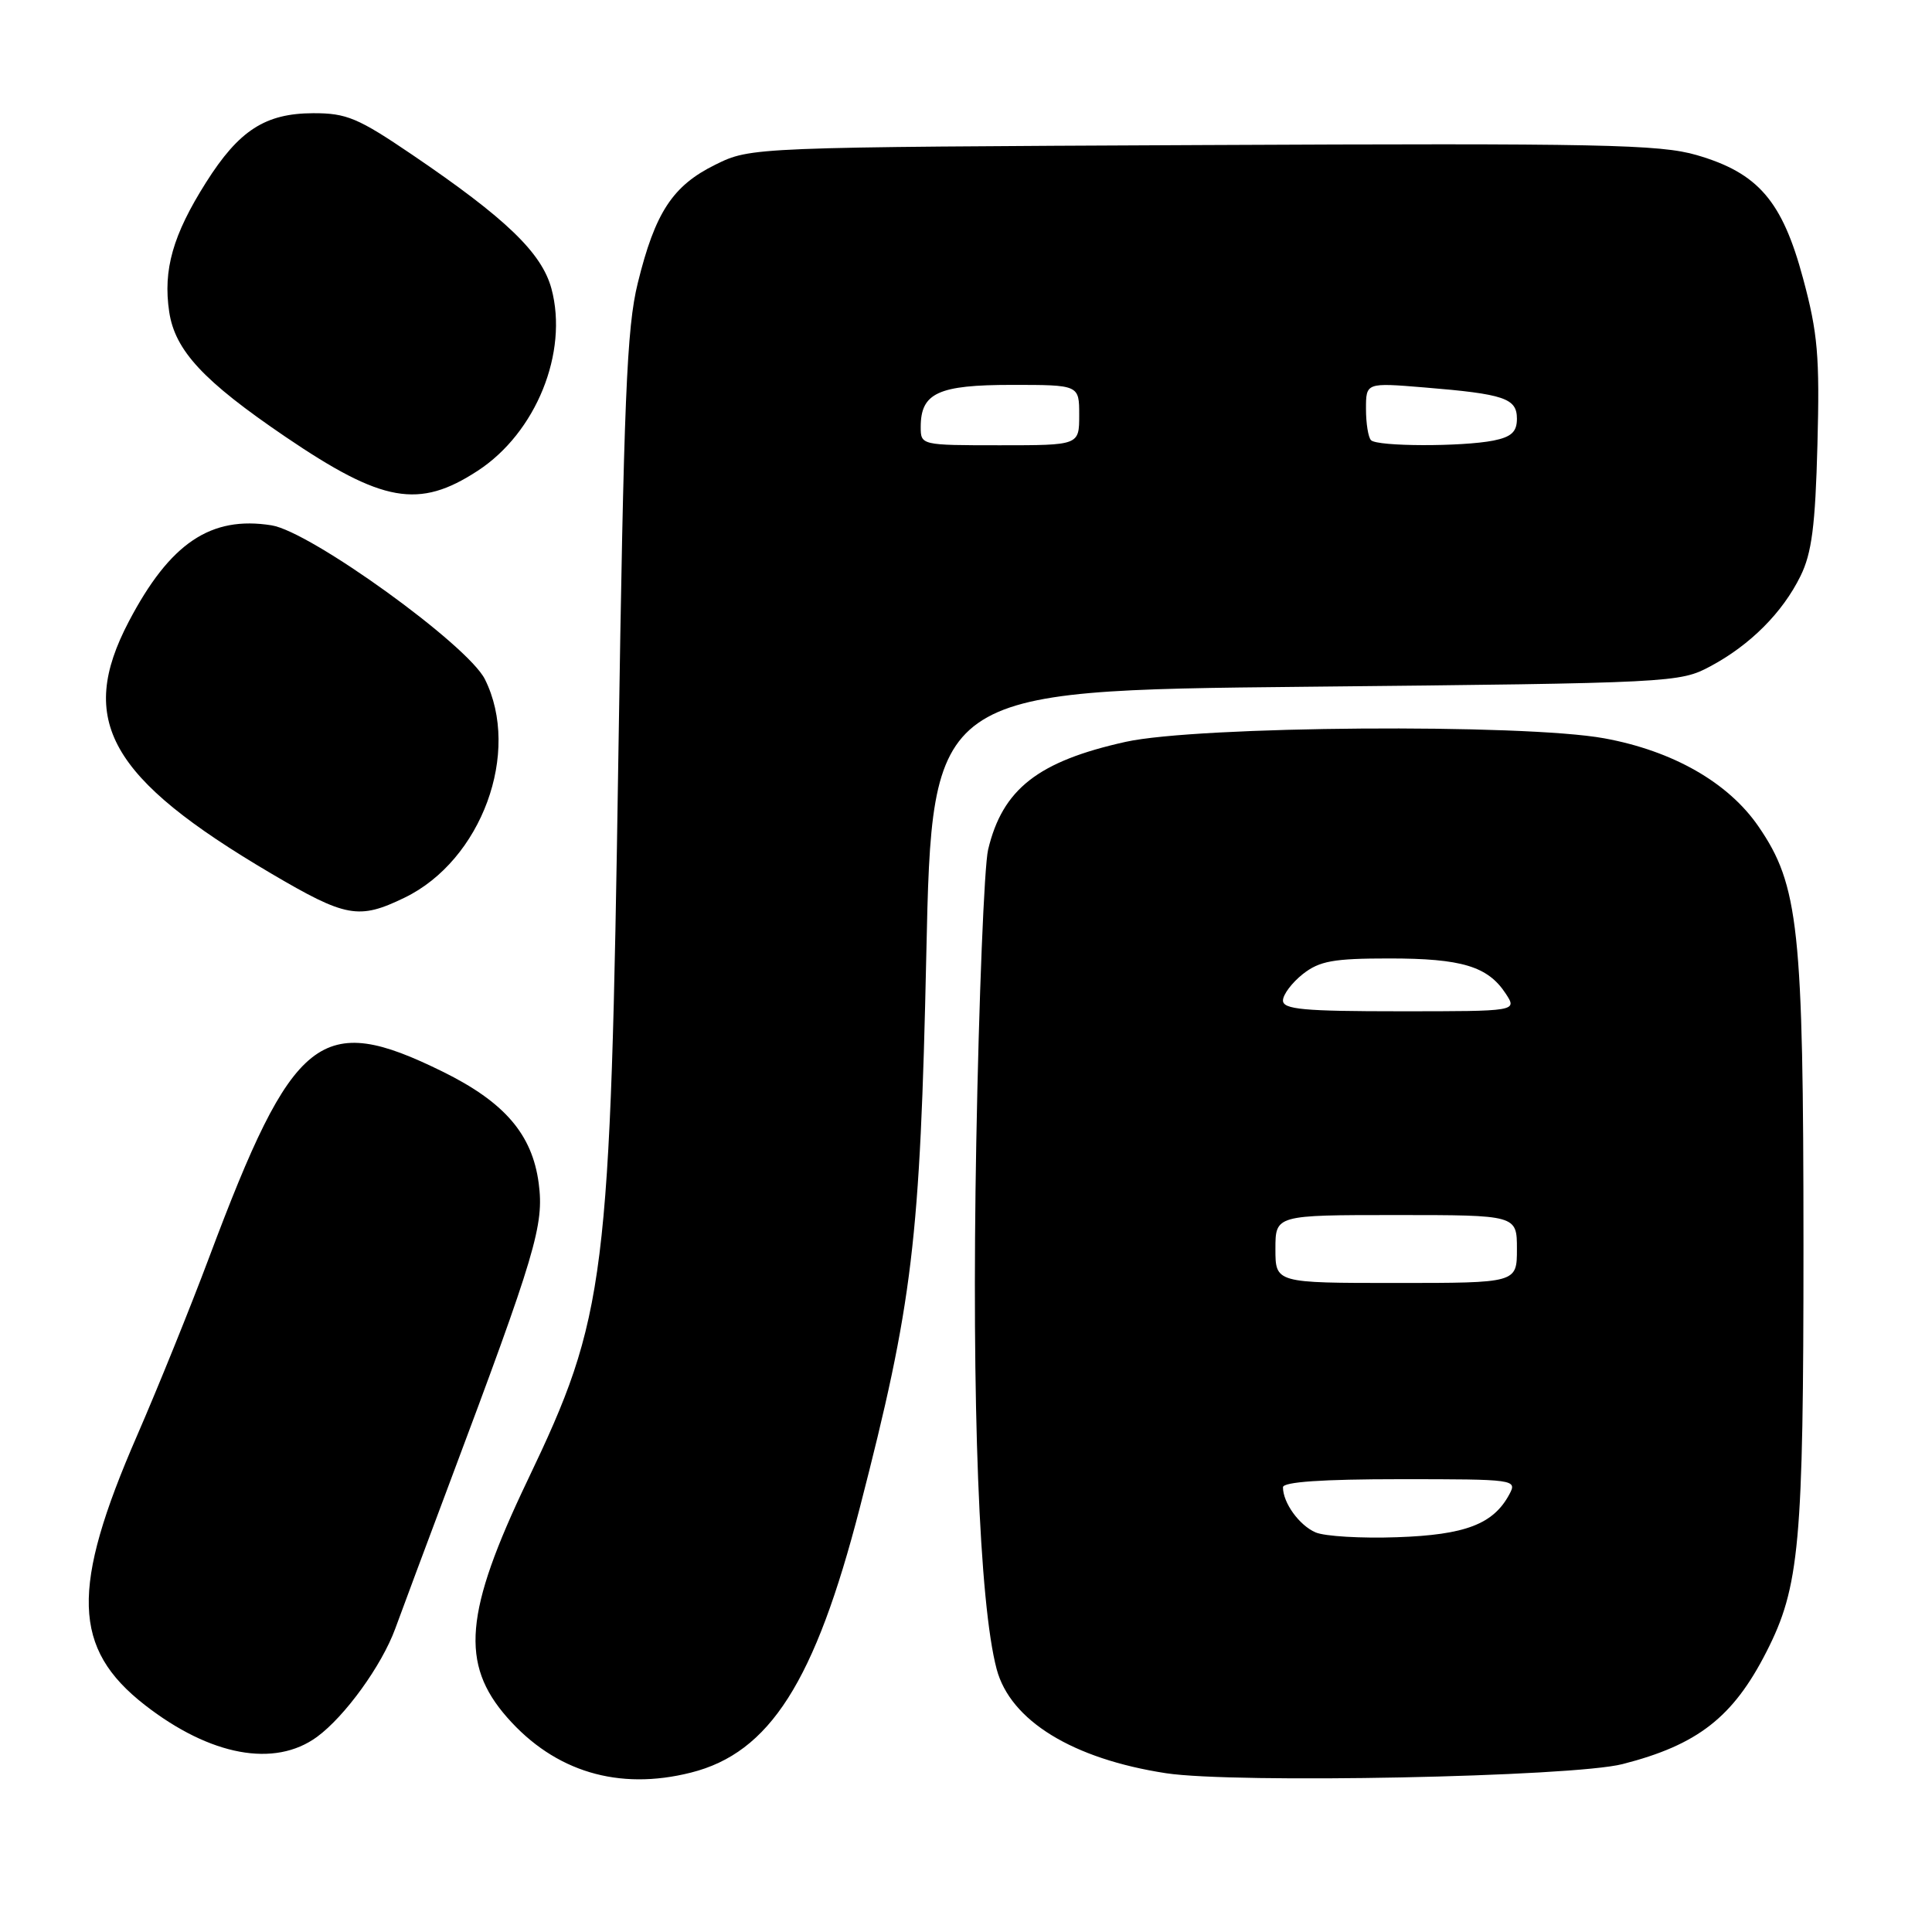 <?xml version="1.0" encoding="UTF-8" standalone="no"?>
<!DOCTYPE svg PUBLIC "-//W3C//DTD SVG 1.1//EN" "http://www.w3.org/Graphics/SVG/1.1/DTD/svg11.dtd" >
<svg xmlns="http://www.w3.org/2000/svg" xmlns:xlink="http://www.w3.org/1999/xlink" version="1.1" viewBox="0 0 256 256">
 <g >
 <path fill="currentColor"
d=" M 91.55 234.88 C 101.99 232.26 107.98 222.85 113.93 199.78 C 120.95 172.55 121.92 164.48 122.74 126.50 C 123.50 91.50 123.50 91.50 173.00 91.00 C 221.69 90.51 222.57 90.46 226.63 88.29 C 231.91 85.47 236.20 81.17 238.58 76.32 C 240.07 73.30 240.54 69.66 240.82 58.91 C 241.13 47.21 240.87 44.15 238.92 36.91 C 236.16 26.62 232.97 22.92 224.82 20.55 C 219.95 19.13 212.05 18.97 159.39 19.22 C 99.50 19.50 99.50 19.50 94.79 21.82 C 89.13 24.61 86.81 28.14 84.51 37.50 C 83.04 43.44 82.66 52.82 81.94 100.00 C 80.88 169.91 80.33 174.35 69.89 196.18 C 61.55 213.63 60.96 220.47 67.20 227.57 C 73.51 234.76 81.96 237.30 91.55 234.88 Z  M 215.00 233.75 C 224.94 231.21 229.64 227.55 234.05 218.90 C 238.46 210.26 238.97 204.63 238.97 165.00 C 238.96 122.97 238.35 117.28 233.00 109.50 C 229.00 103.68 221.65 99.49 212.57 97.83 C 201.82 95.87 158.66 96.19 149.15 98.30 C 137.54 100.88 132.84 104.56 130.93 112.58 C 130.42 114.73 129.71 132.25 129.36 151.50 C 128.73 185.97 129.75 212.46 132.06 221.16 C 133.87 227.99 142.12 233.06 154.50 234.96 C 163.58 236.35 208.33 235.46 215.00 233.75 Z  M 42.00 230.15 C 45.71 227.43 50.58 220.70 52.37 215.81 C 53.23 213.44 56.48 204.75 59.57 196.50 C 71.01 166.02 72.11 162.32 71.38 156.78 C 70.52 150.30 66.85 146.03 58.64 141.99 C 42.46 134.03 38.86 136.89 27.72 166.59 C 25.23 173.24 20.92 183.88 18.16 190.23 C 9.35 210.47 9.58 218.43 19.19 225.92 C 27.86 232.67 36.39 234.25 42.00 230.15 Z  M 53.60 118.95 C 63.81 114.01 69.08 99.67 64.25 90.00 C 61.98 85.46 41.17 70.44 35.99 69.61 C 27.92 68.32 22.52 71.96 17.07 82.35 C 10.18 95.49 14.48 103.10 35.91 115.73 C 45.85 121.58 47.53 121.89 53.60 118.95 Z  M 63.30 62.38 C 71.03 57.34 75.34 46.69 73.07 38.25 C 71.78 33.49 67.05 28.94 54.60 20.49 C 47.44 15.63 45.92 14.99 41.50 15.00 C 35.14 15.02 31.66 17.27 27.29 24.19 C 22.90 31.14 21.59 35.76 22.42 41.32 C 23.19 46.45 26.95 50.49 37.81 57.87 C 50.69 66.62 55.51 67.47 63.30 62.38 Z  M 122.00 56.57 C 122.00 52.07 124.31 51.00 134.07 51.00 C 143.00 51.00 143.00 51.00 143.00 55.00 C 143.00 59.00 143.00 59.00 132.50 59.00 C 122.05 59.00 122.00 58.99 122.00 56.57 Z  M 181.67 58.33 C 181.30 57.97 181.00 56.10 181.00 54.19 C 181.00 50.70 181.00 50.70 188.75 51.34 C 199.34 52.21 201.00 52.77 201.00 55.49 C 201.00 57.22 200.27 57.90 197.88 58.38 C 193.73 59.20 182.51 59.18 181.67 58.33 Z  M 174.32 203.05 C 172.16 202.12 170.00 199.13 170.00 197.07 C 170.00 196.36 175.21 196.00 185.54 196.00 C 200.76 196.00 201.05 196.04 200.00 198.00 C 197.88 201.96 194.17 203.38 185.12 203.69 C 180.38 203.86 175.52 203.57 174.32 203.05 Z  M 169.00 165.50 C 169.00 161.00 169.00 161.00 185.00 161.00 C 201.00 161.00 201.00 161.00 201.00 165.50 C 201.00 170.00 201.00 170.00 185.00 170.00 C 169.00 170.00 169.00 170.00 169.00 165.50 Z  M 170.00 132.57 C 170.00 131.79 171.19 130.21 172.63 129.07 C 174.85 127.33 176.68 127.00 184.09 127.00 C 193.68 127.00 197.14 128.04 199.51 131.65 C 201.05 134.00 201.05 134.00 185.52 134.00 C 172.74 134.00 170.00 133.75 170.00 132.57 Z "/>
</g>
</svg>